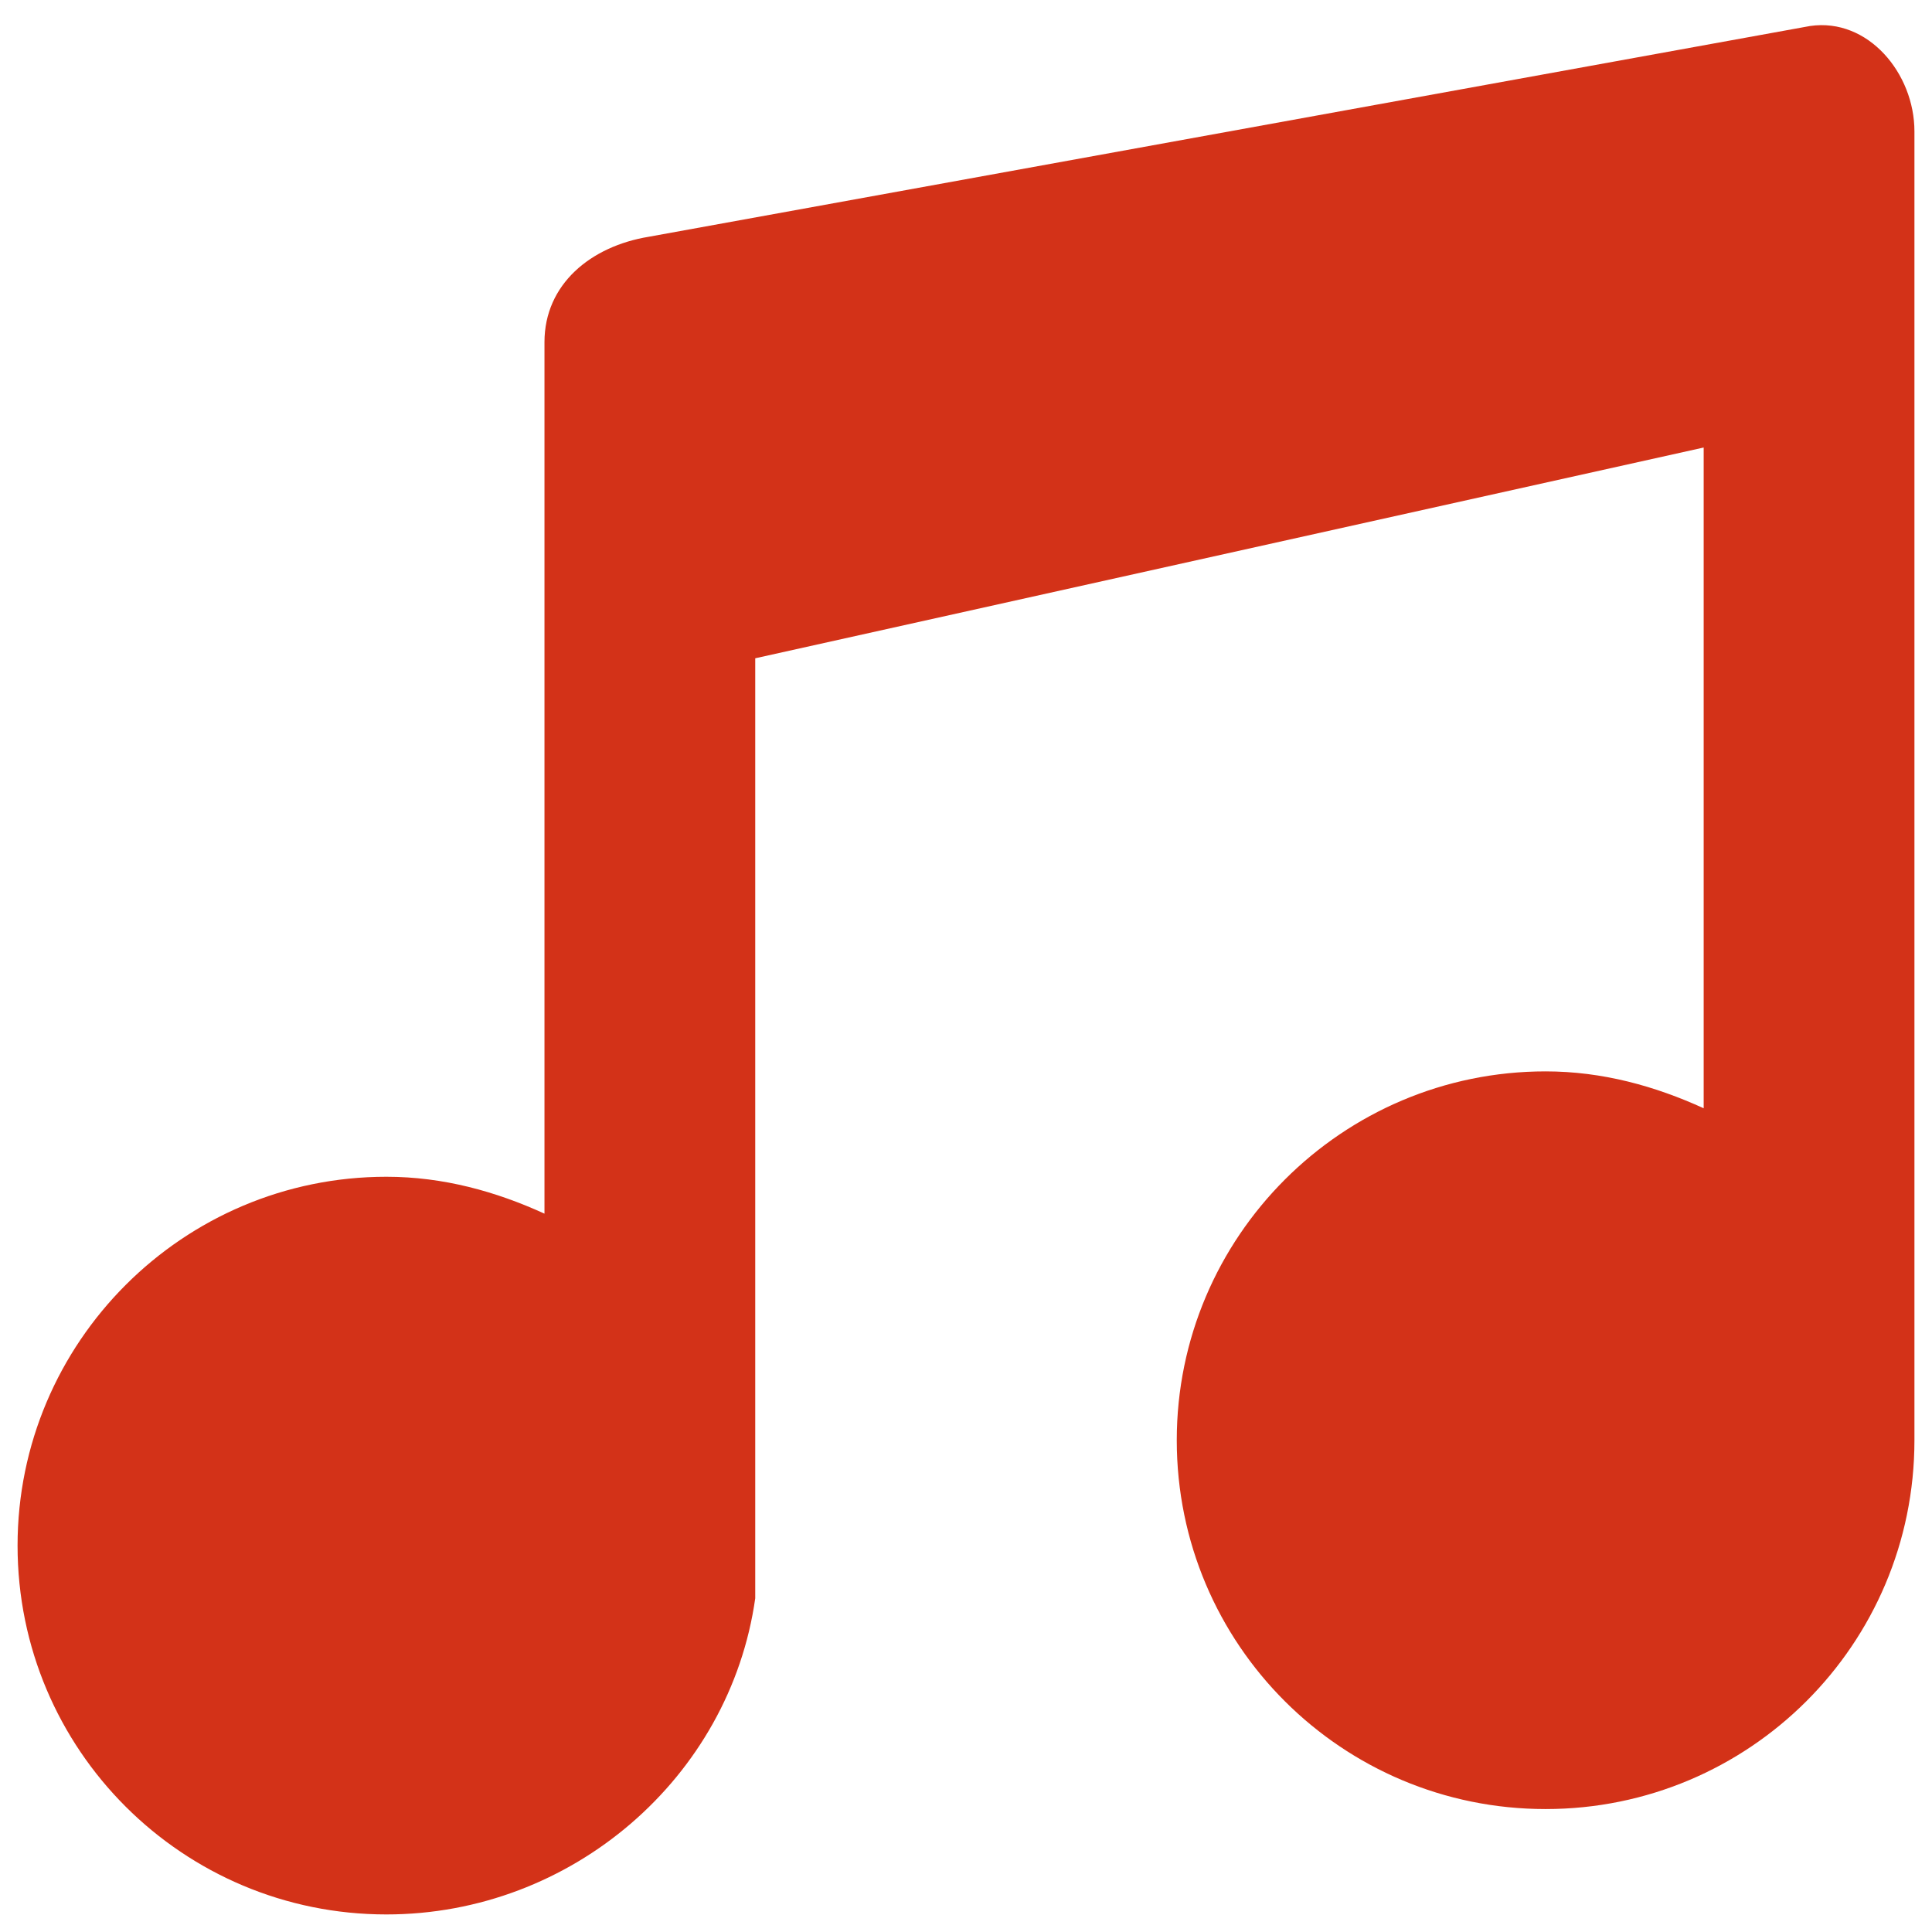 <svg width="22" height="22" viewBox="0 0 22 22" fill="none" xmlns="http://www.w3.org/2000/svg">
<path d="M7.388 2.696L20.612 0.296C21.272 0.2 21.8 0.836 21.8 1.496V16.4C21.8 18.728 19.916 20.6 17.6 20.6C15.284 20.6 13.4 18.728 13.4 16.4C13.4 14.084 15.284 12.2 17.6 12.2C18.248 12.2 18.848 12.368 19.4 12.62V5.096L8.6 7.496V18.2C8.312 20.24 6.512 21.8 4.4 21.8C2.084 21.8 0.2 19.928 0.2 17.6C0.2 15.284 2.084 13.4 4.4 13.4C5.048 13.4 5.648 13.568 6.2 13.82V3.896C6.2 3.236 6.728 2.804 7.388 2.696Z" fill="#D33218"/>
</svg>
